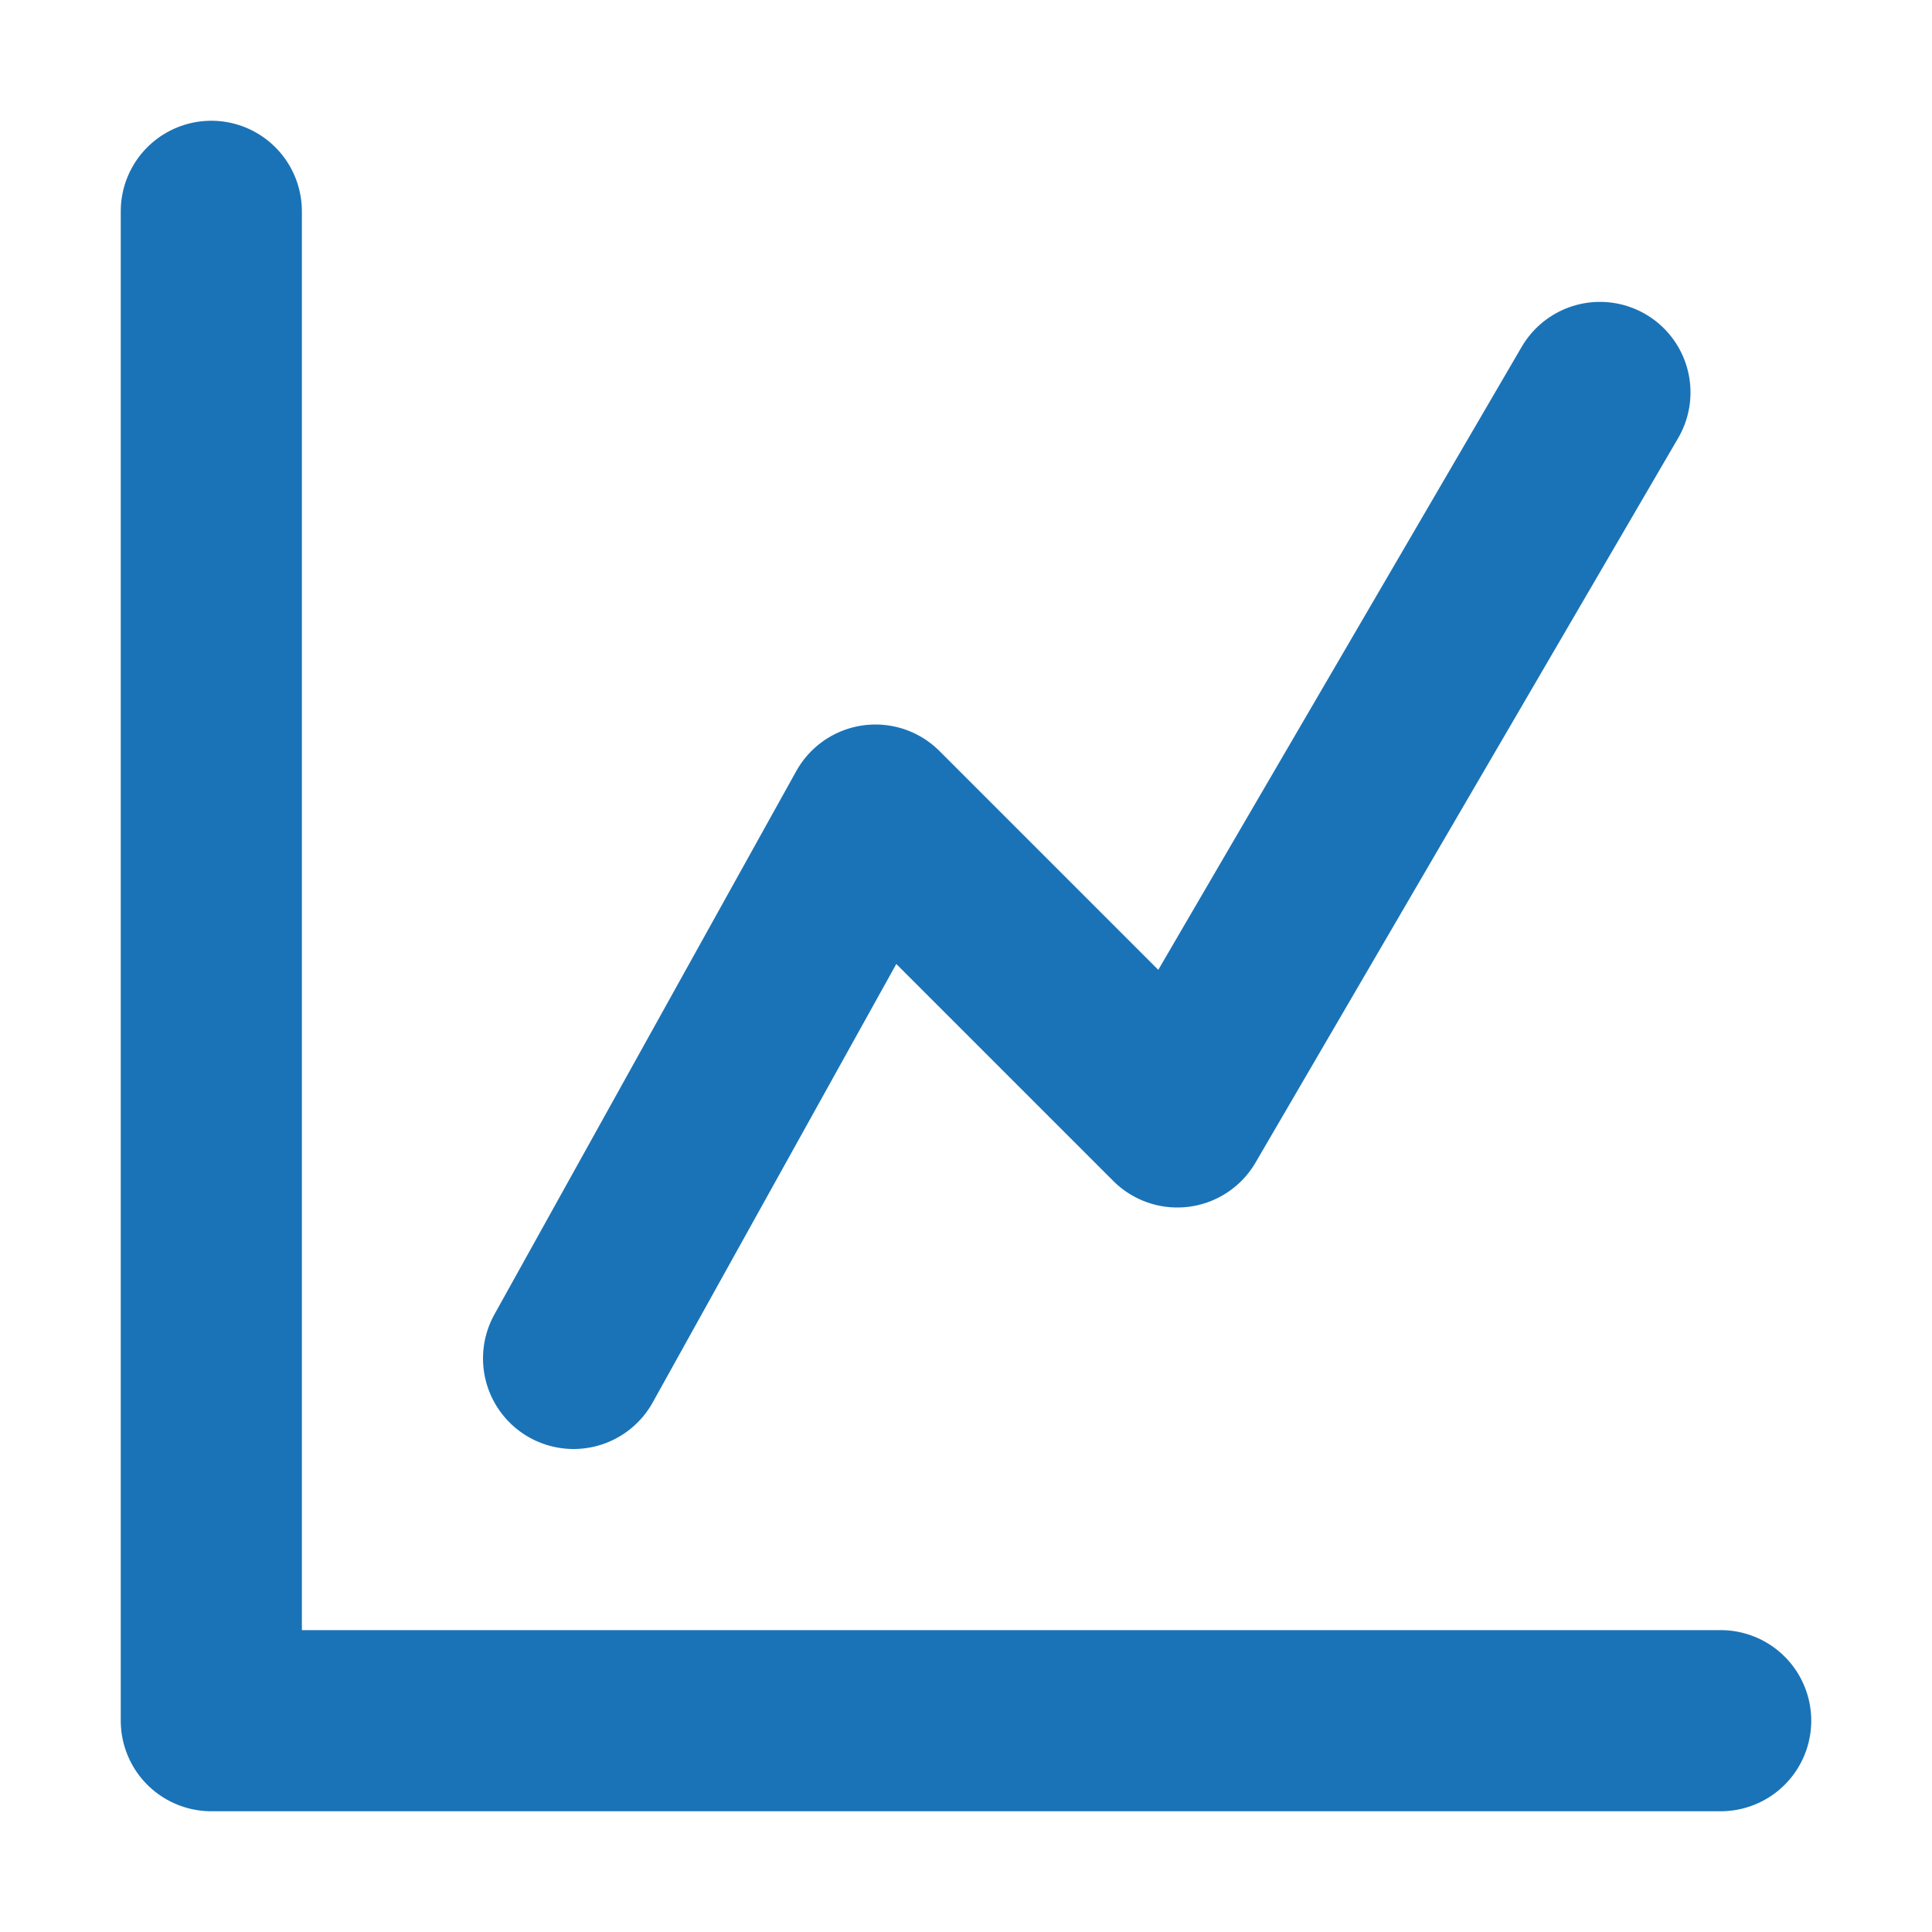 <svg xmlns="http://www.w3.org/2000/svg" width="1em" height="1em" viewBox="0 0 16 16"><path fill="none" stroke="#1a73b7" stroke-linecap="round" stroke-linejoin="round" stroke-width="1.5" d="m4.75 11.25l2.5-4.5l2.5 2.5l3.5-6m-11.5-1.5v12.5h12.5"/></svg>